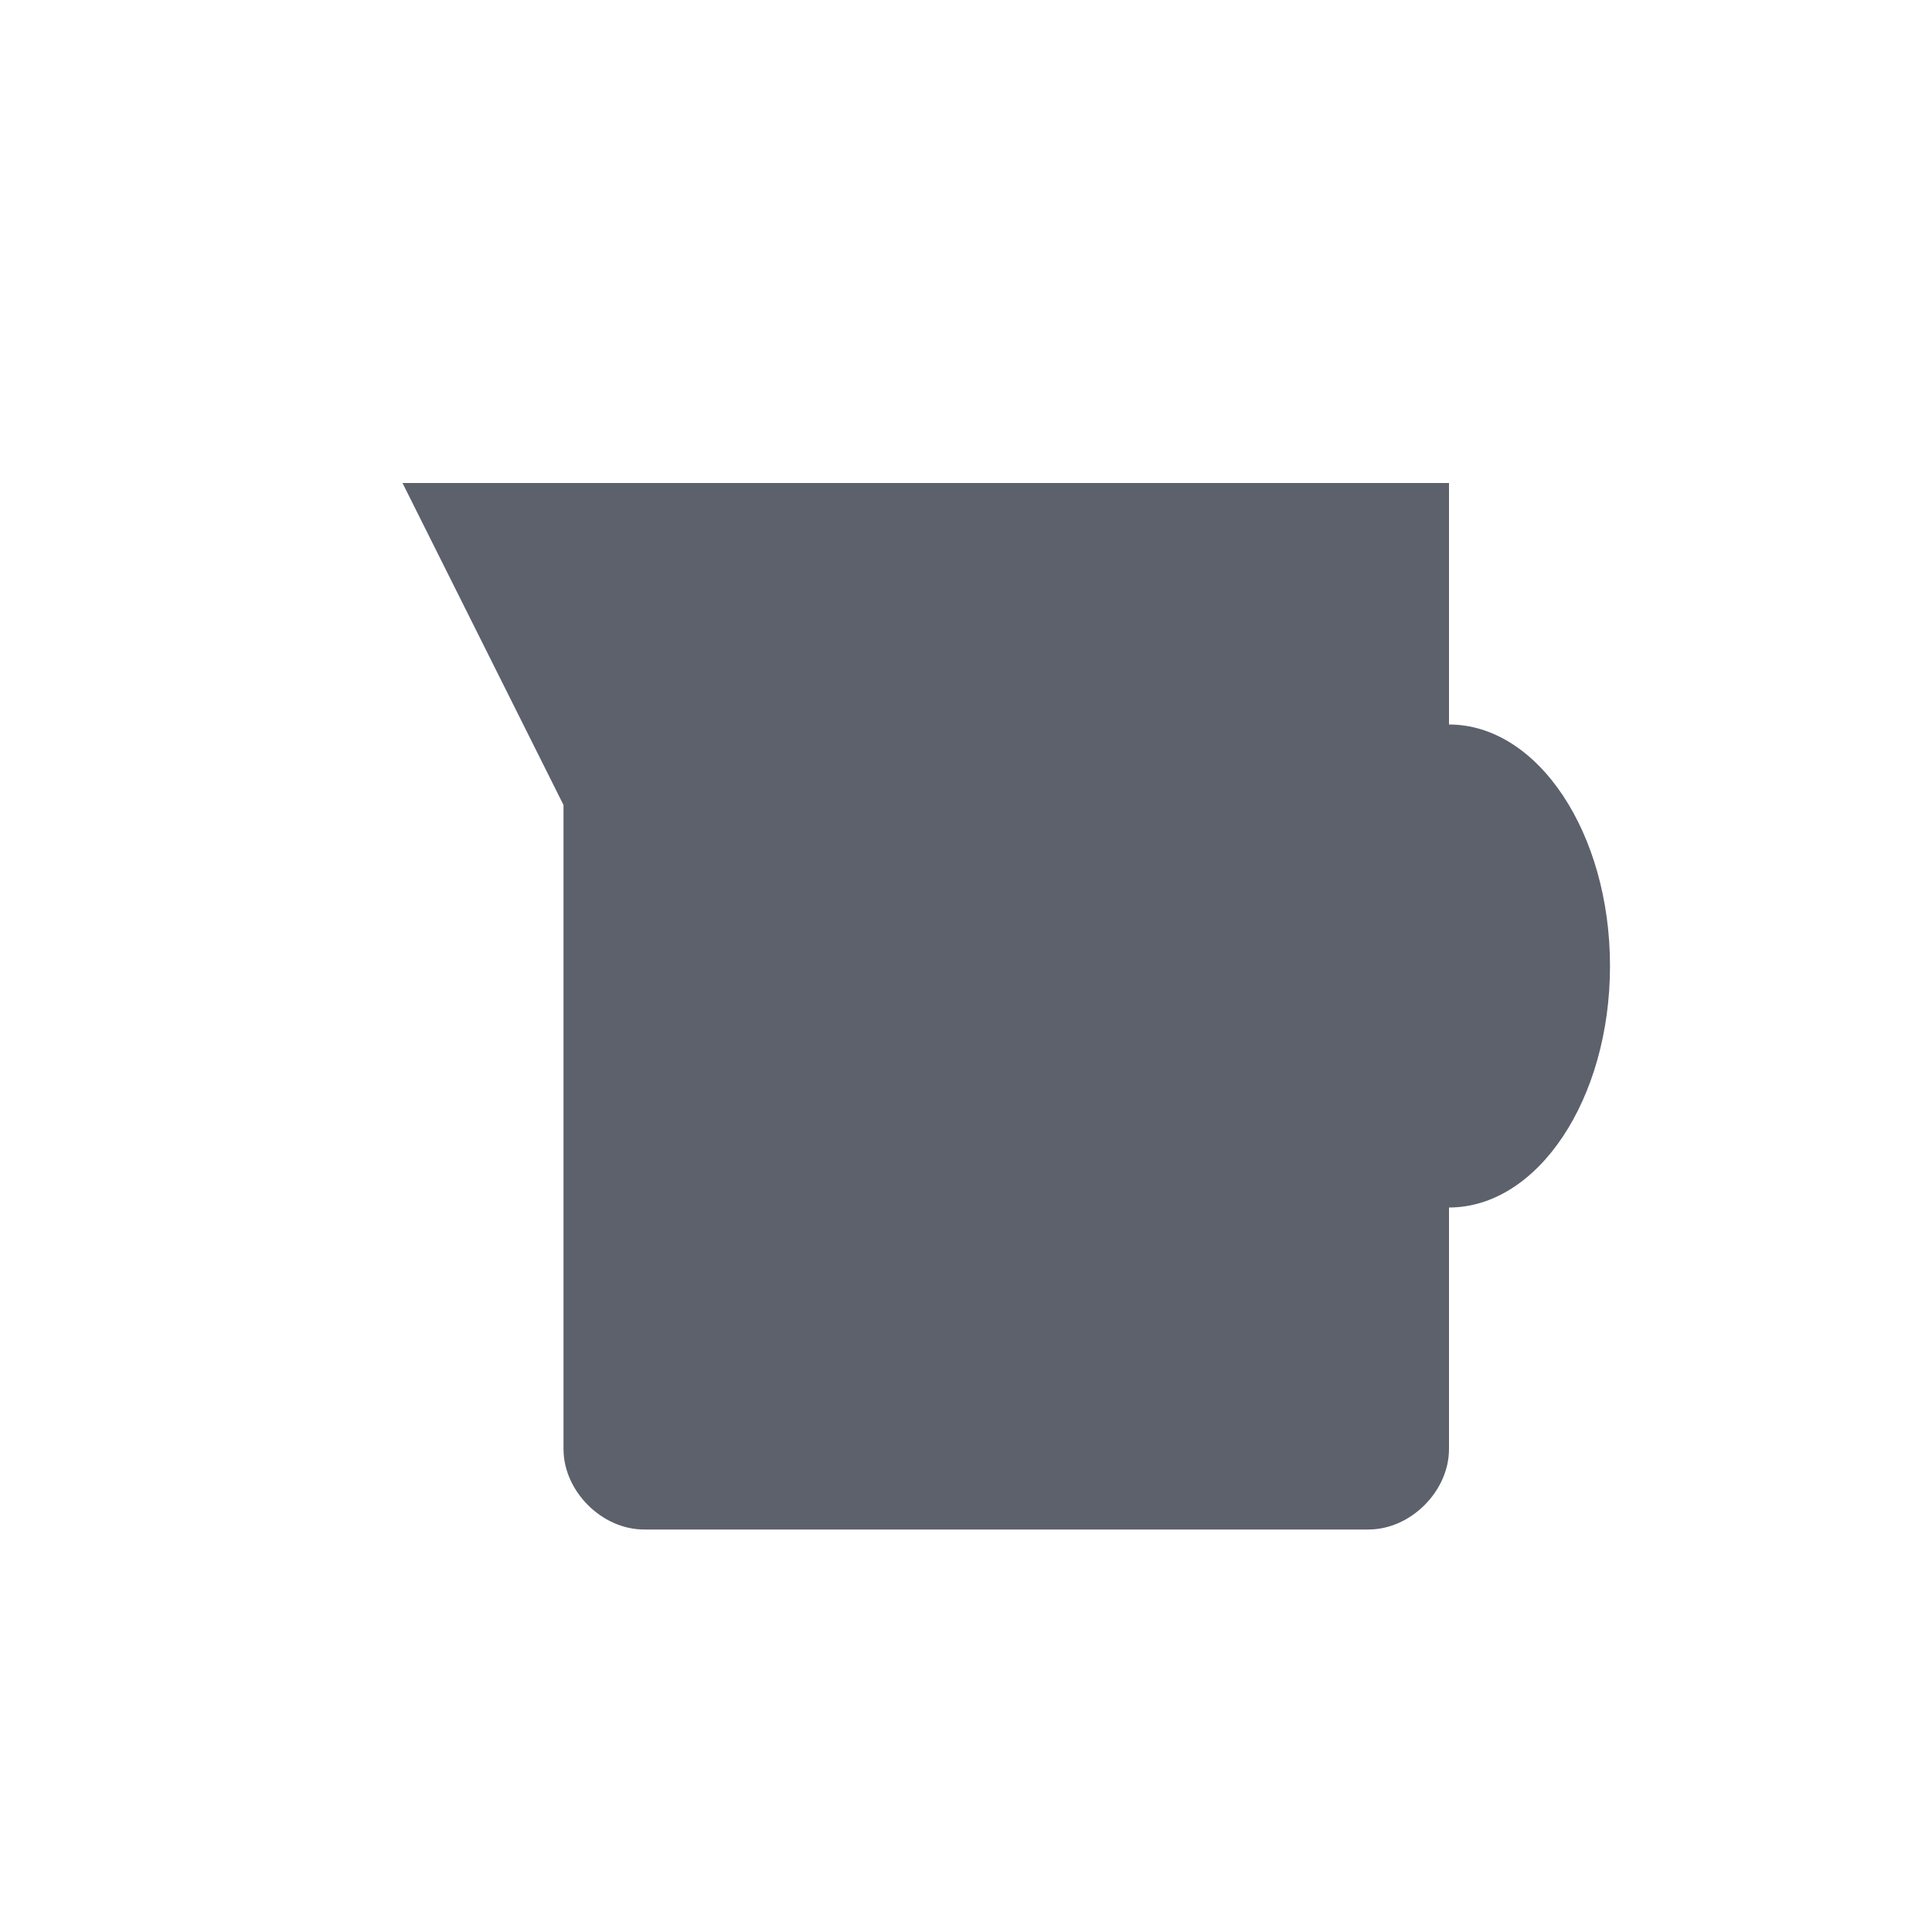 <svg xmlns="http://www.w3.org/2000/svg" width="12pt" height="12pt" version="1.1" viewBox="0 0 12 12">
 <g>
  <path style="fill:rgb(36.078%,38.039%,42.353%)" d="M 2.5 3 L 3.5 5 L 3.5 9 C 3.5 9.262 3.738 9.5 4 9.5 L 8.5 9.5 C 8.762 9.5 9 9.262 9 9 L 9 7.5 C 9.551 7.5 10 6.828 10 6 C 10 5.172 9.551 4.5 9 4.5 L 9 3 Z M 2.5 3"/>
 </g>
</svg>
